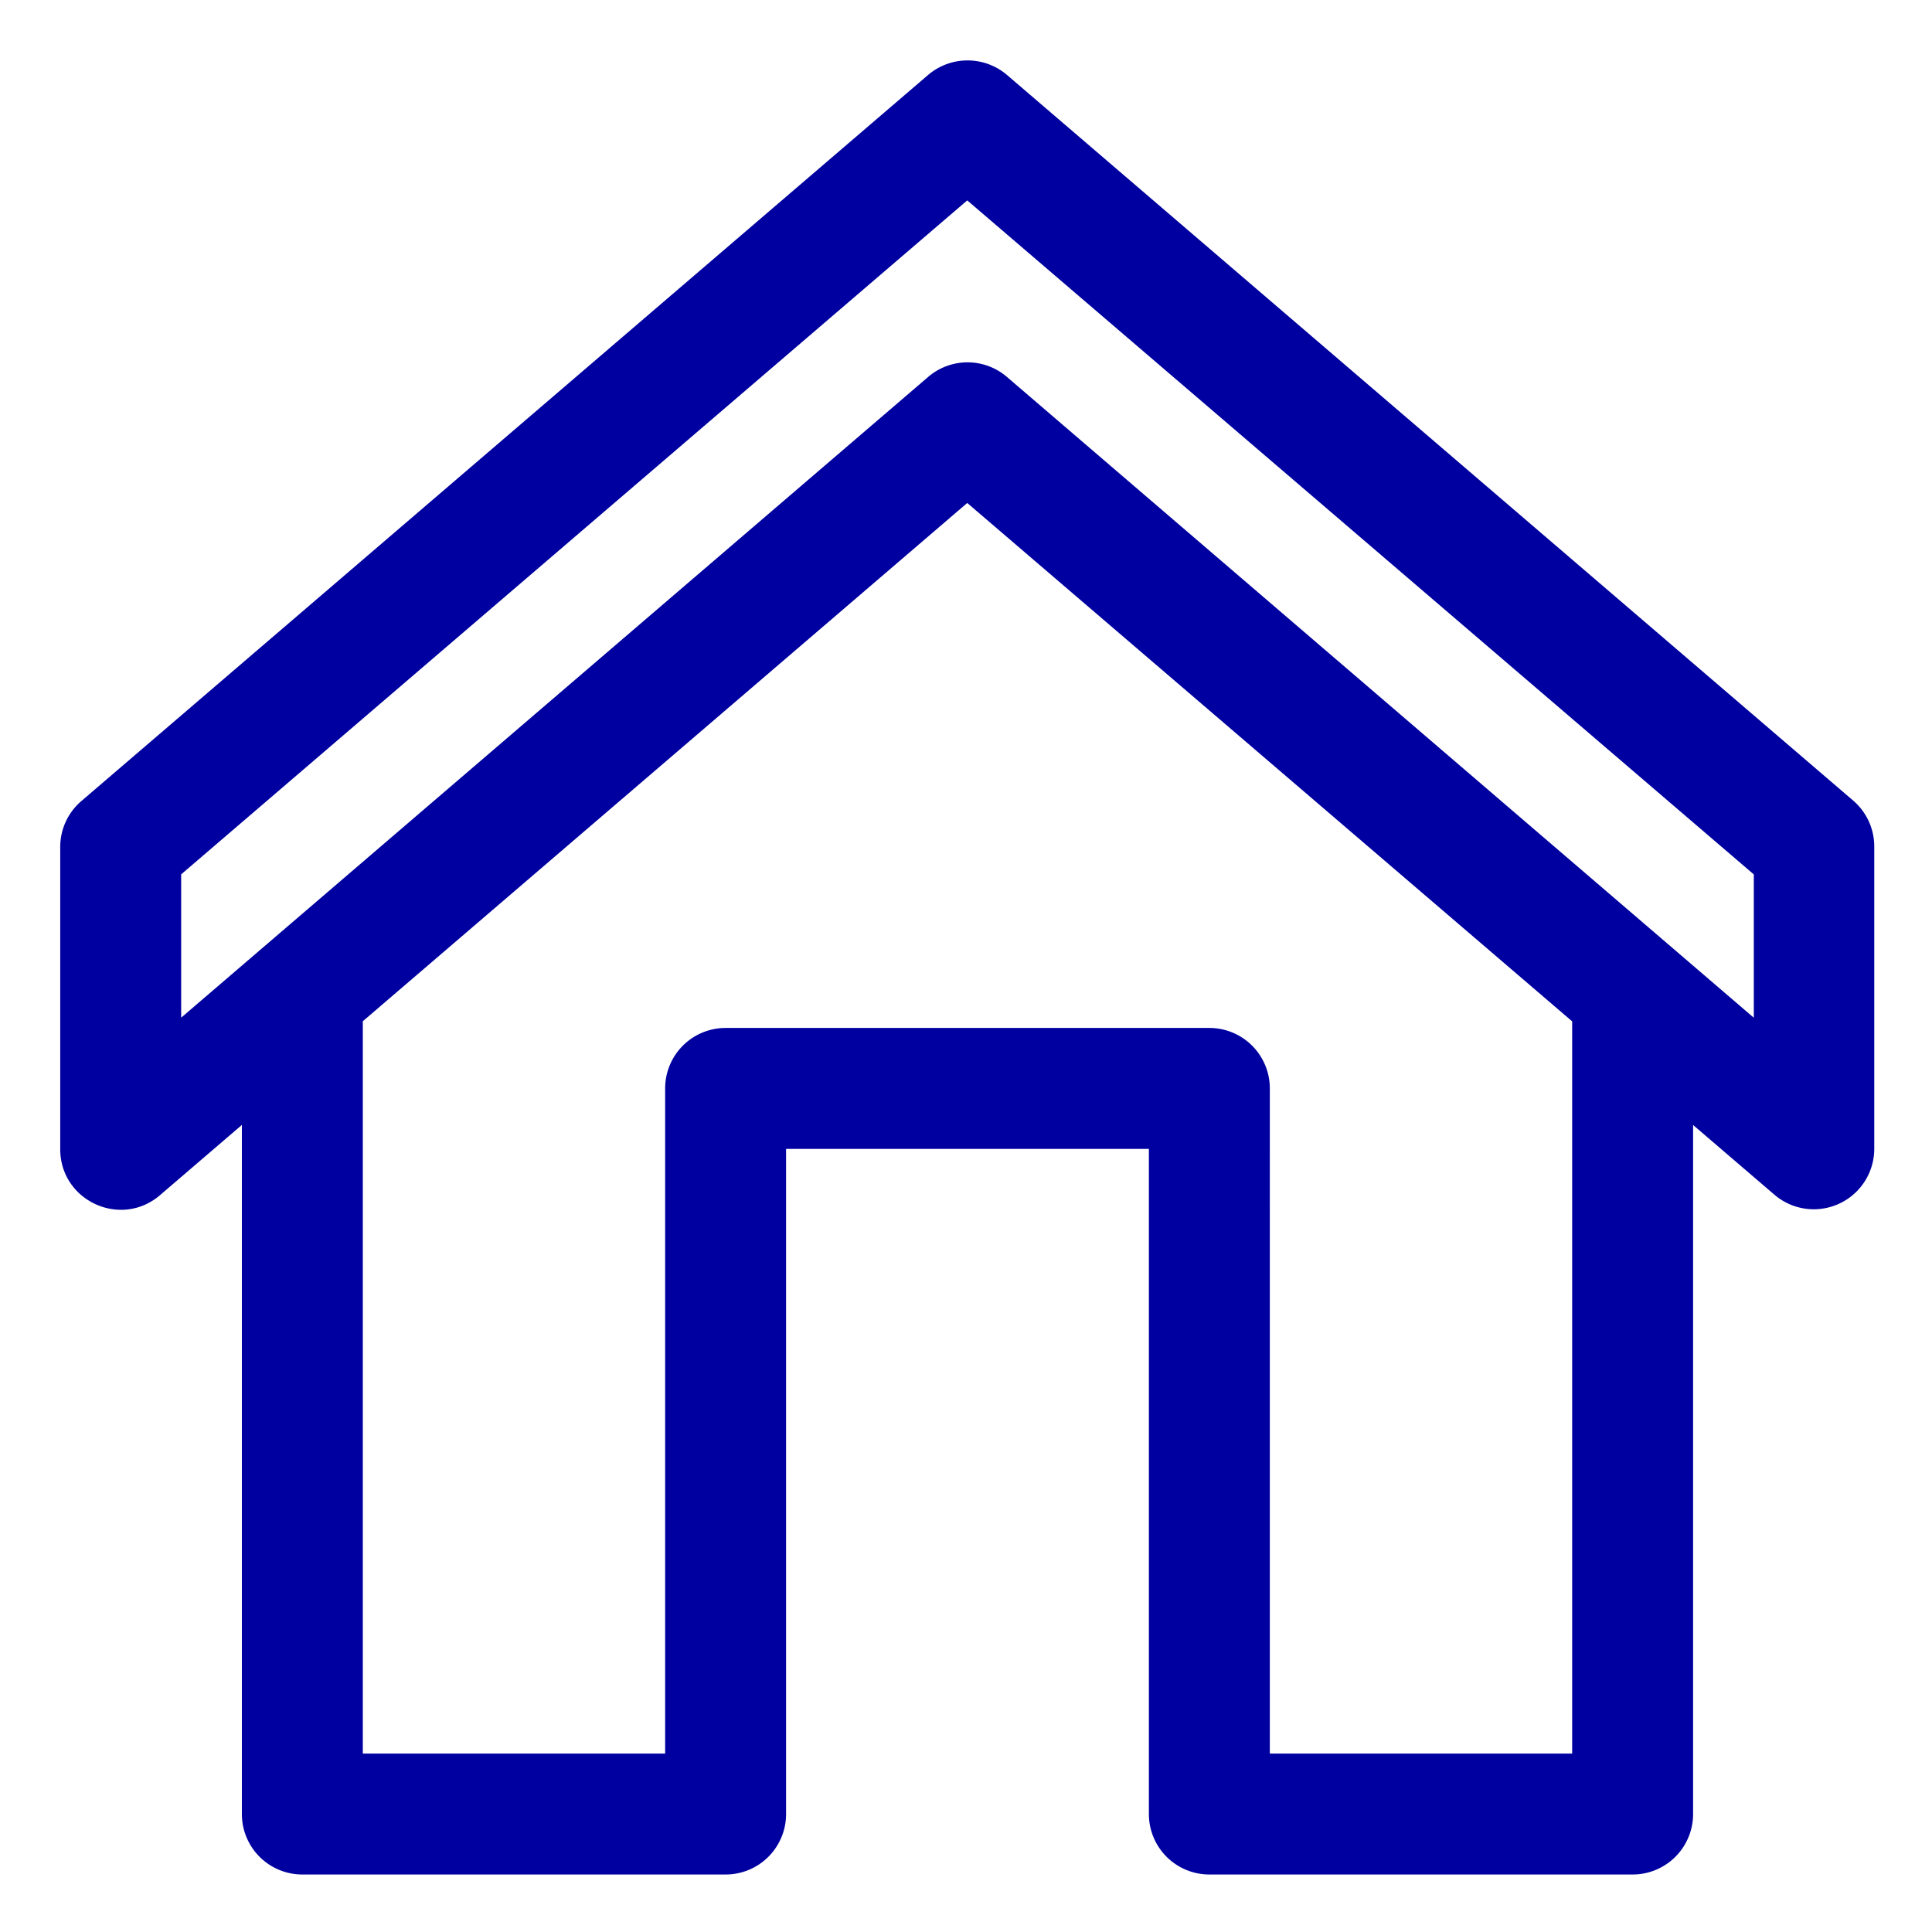 <svg viewBox="0 0 8.467 8.467" xmlns="http://www.w3.org/2000/svg"><path d="M15.348 1.24 1.352 13.242a1 1 0 0 0-.356.762V19c-.004.859 1.005 1.324 1.654.762L4 18.604V30a1 1 0 0 0 1 1h7a1 1 0 0 0 1-1V19h6v11a1 1 0 0 0 1 1h7a1 1 0 0 0 1-1V18.605l1.35 1.157A1 1 0 0 0 30.996 19v-4.996a1 1 0 0 0-.346-.762L16.654 1.24a1.006 1.006 0 0 0-1.306 0zm.648 2.074 13.008 11.147v2.37L16.654 6.235a1 1 0 0 0-1.306 0L2.996 16.83v-2.37zm0 5.004L26 16.891V29h-5V18a1 1 0 0 0-1-1h-8a1 1 0 0 0-1 1v11H6V16.889Z" style="line-height:normal;font-variant-ligatures:normal;font-variant-position:normal;font-variant-caps:normal;font-variant-numeric:normal;font-variant-alternates:normal;font-feature-settings:normal;text-indent:0;text-align:start;text-decoration-line:none;text-decoration-style:solid;text-decoration-color:#000;text-transform:none;text-orientation:mixed;white-space:normal;shape-padding:0;isolation:auto;mix-blend-mode:normal;solid-color:#000;solid-opacity:1" transform="scale(.265)" color="#000000" font-style="normal" font-variant="normal" font-weight="400" font-stretch="normal" font-size="medium" font-family="sans-serif" text-decoration="none" letter-spacing="normal" word-spacing="normal" writing-mode="lr-tb" direction="ltr" dominant-baseline="auto" baseline-shift="baseline" text-anchor="start" clip-rule="nonzero" display="inline" overflow="visible" visibility="visible" opacity="1" color-interpolation="sRGB" color-interpolation-filters="linearRGB" vector-effect="none" fill="#0000a0" fill-opacity="1" fill-rule="nonzero" stroke="none" stroke-width="2" stroke-linecap="round" stroke-linejoin="round" stroke-miterlimit="4" stroke-dasharray="none" stroke-dashoffset="0" stroke-opacity="1" paint-order="stroke fill markers" color-rendering="auto" image-rendering="auto" shape-rendering="auto" text-rendering="auto" enable-background="accumulate" class="fill-000000"></path></svg>